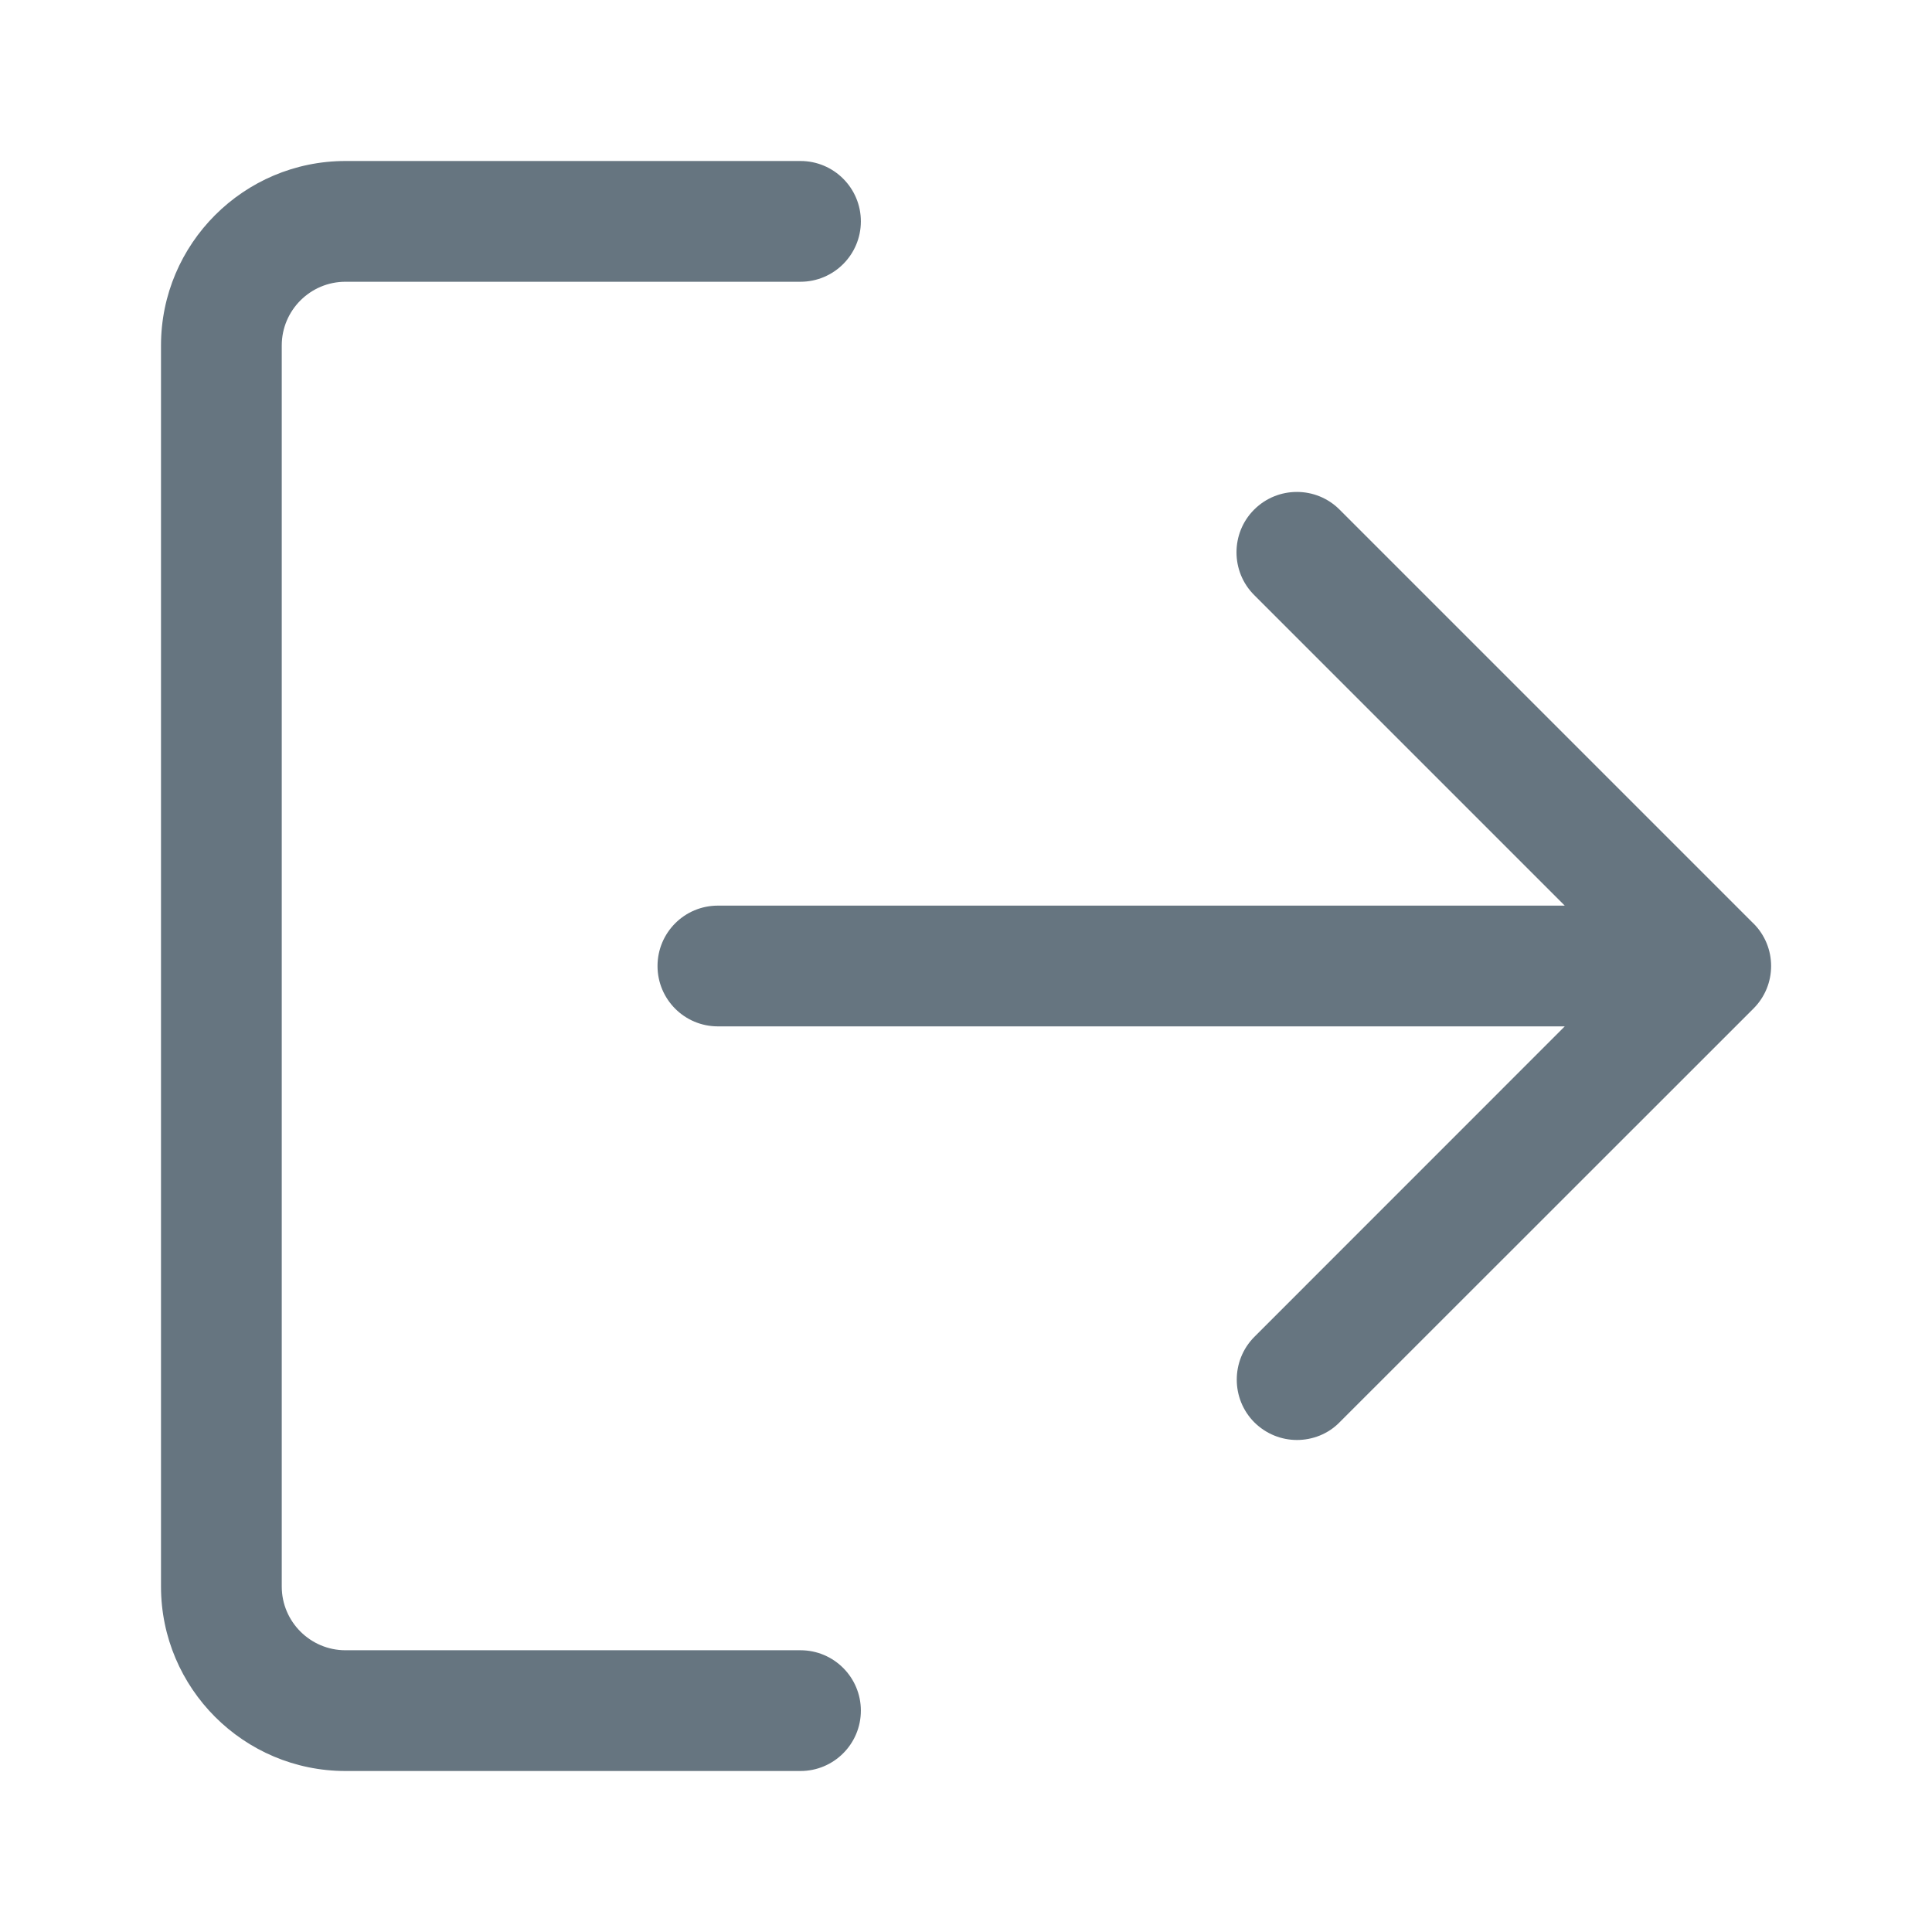 <svg xmlns="http://www.w3.org/2000/svg" width="24" height="24" viewBox="0 0 24 24"><path class="icon" fill="#667580" d="M21.78 11.47l-5.14-5.14c-.292-.292-.767-.292-1.06 0s-.293.77 0 1.062l3.858 3.858H8.918c-.415 0-.75.336-.75.75s.335.75.75.75h10.52l-3.857 3.858c-.29.293-.29.768 0 1.06.148.147.34.22.53.22s.386-.072.53-.22l5.14-5.138c.294-.293.294-.767 0-1.06z"/><path class="icon" fill="#667580" d="M9.944 20.5H4.292c-.437 0-.792-.355-.792-.792V4.292c0-.437.355-.792.792-.792h5.652c.414 0 .75-.336.75-.75S10.358 2 9.944 2H4.292C3.028 2 2 3.028 2 4.292v15.416C2 20.972 3.028 22 4.292 22h5.652c.414 0 .75-.336.75-.75s-.336-.75-.75-.75z"/></svg>